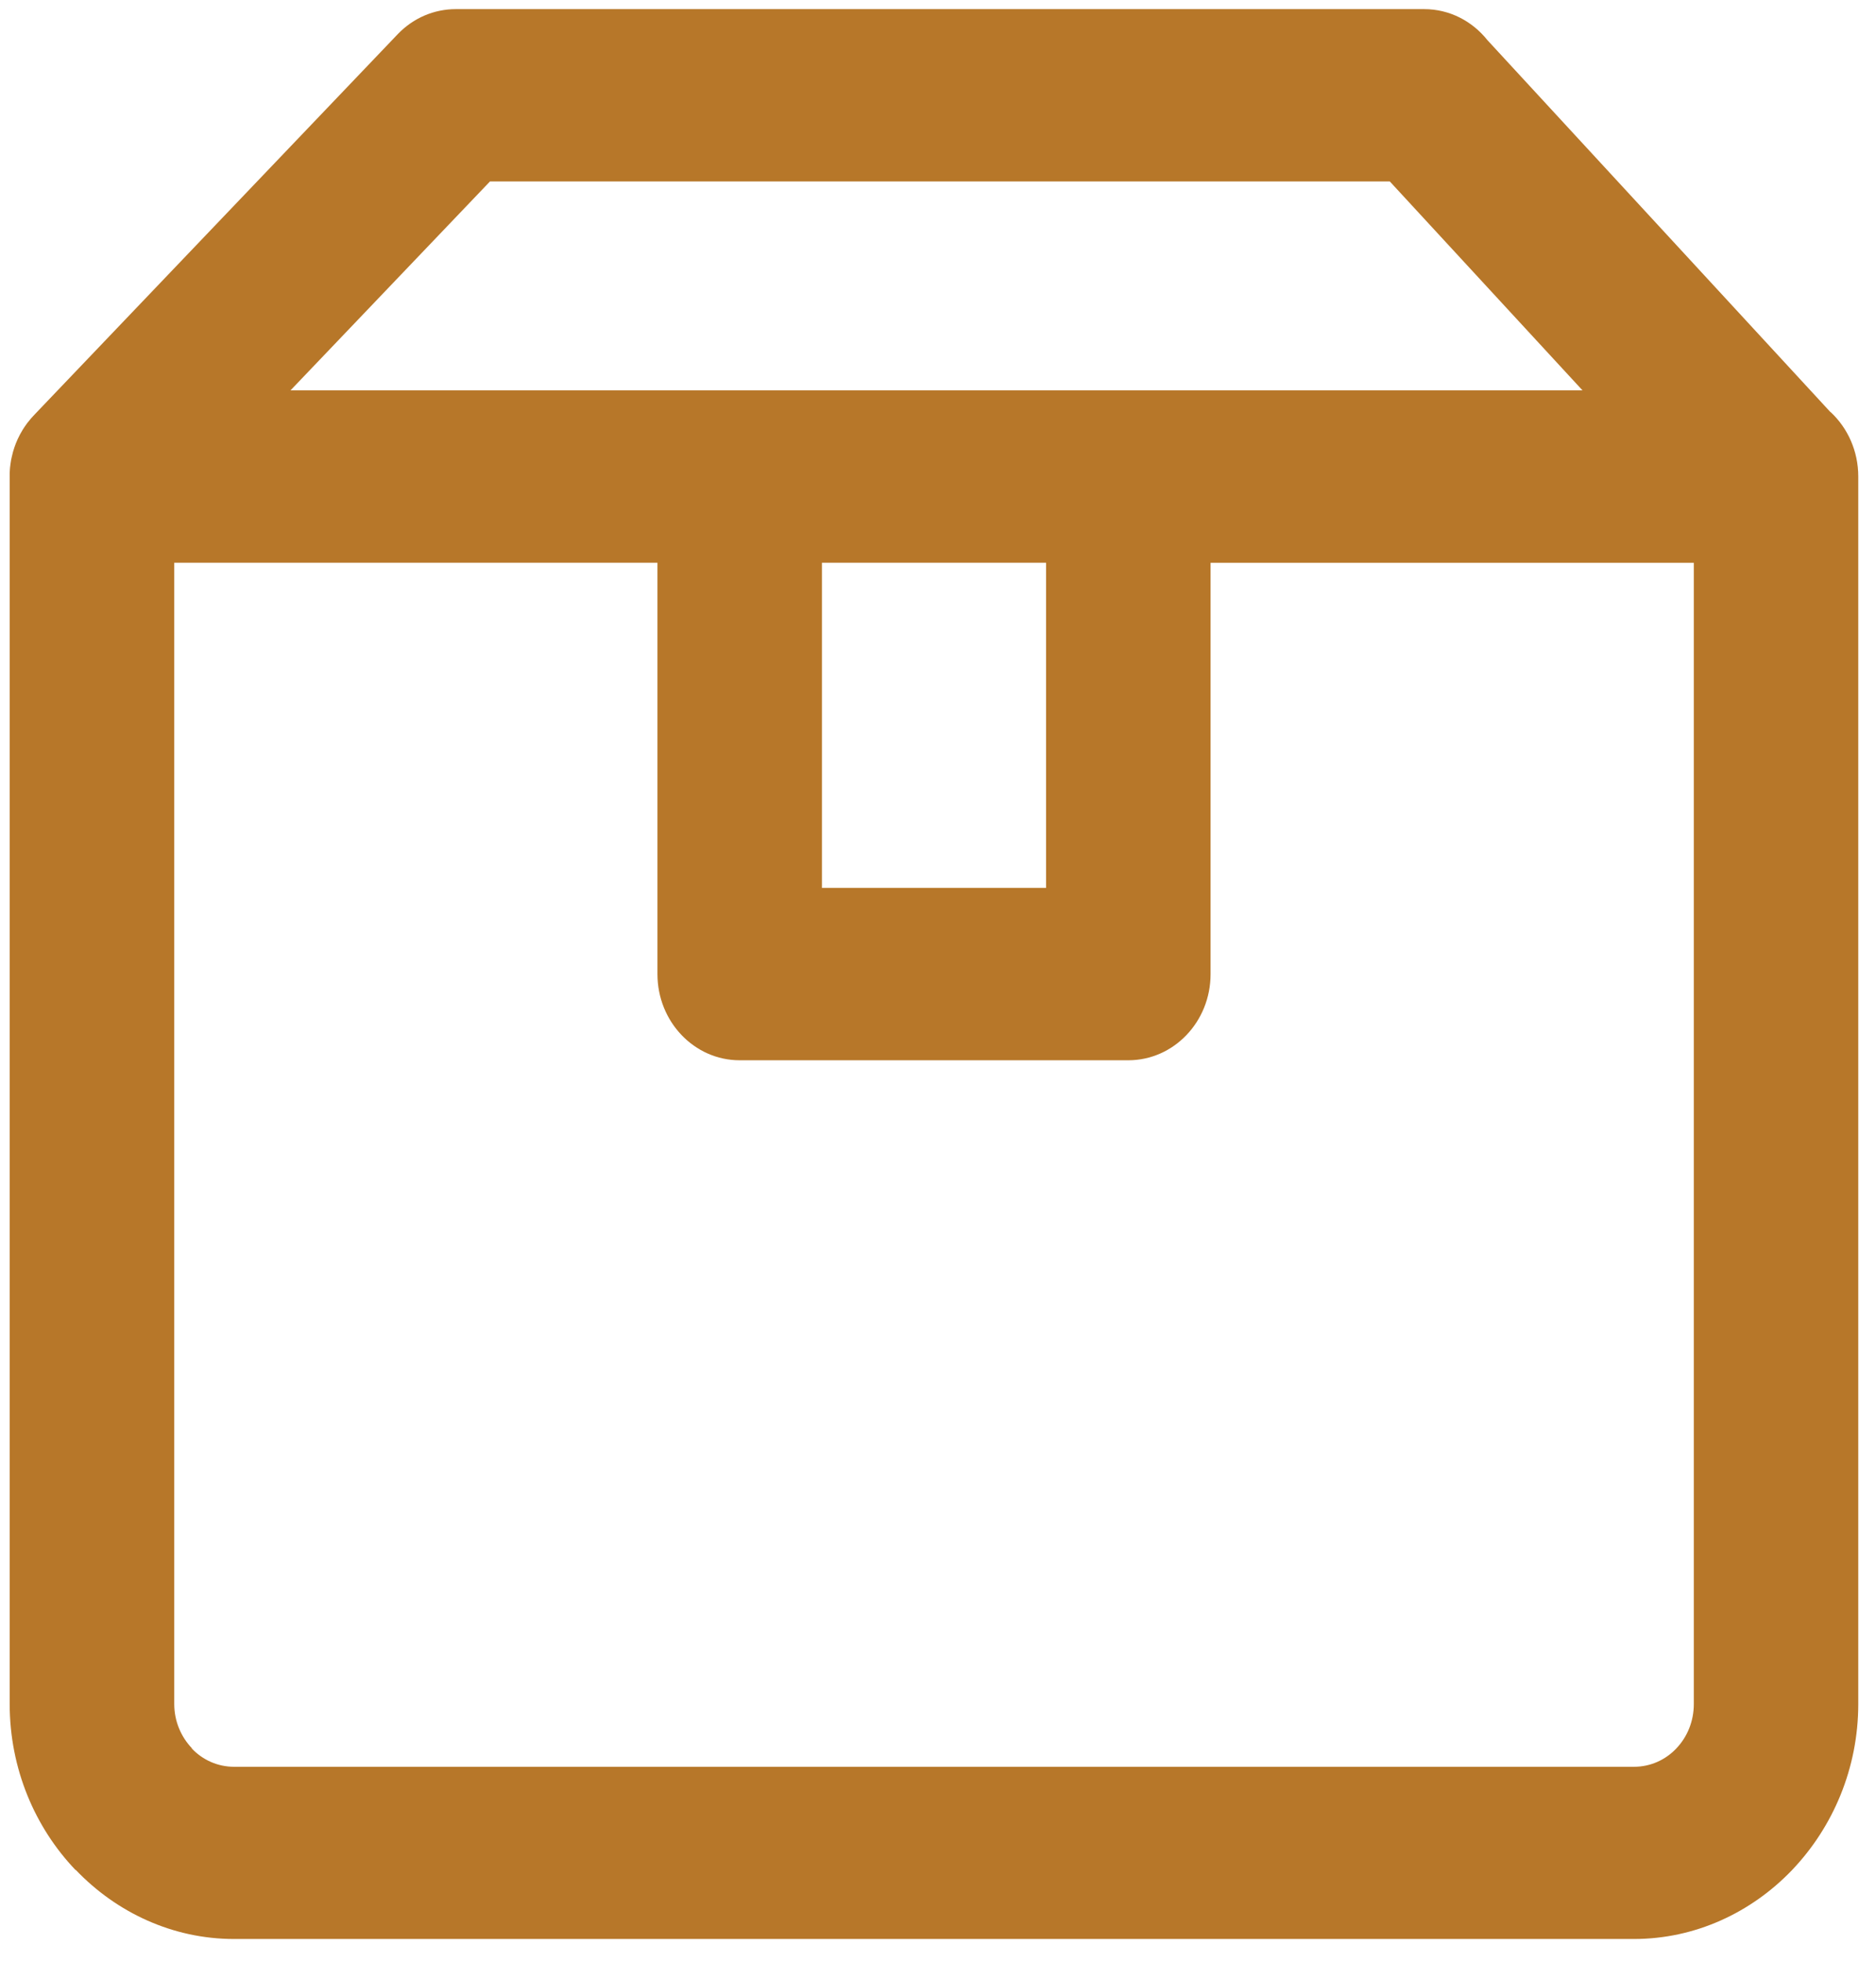 <svg width="44" height="46" viewBox="0 0 44 46" fill="none" xmlns="http://www.w3.org/2000/svg">
<path d="M6.814 9.153H17.348H26.463H37.116L32.597 4.255H11.492L6.814 9.153ZM42.938 9.665C43.335 10.035 43.584 10.575 43.584 11.174V39.956C43.584 41.464 42.992 42.84 42.039 43.842L42.027 43.855C41.071 44.85 39.759 45.467 38.322 45.467H5.49C4.048 45.467 2.732 44.846 1.776 43.846L1.772 43.85C0.819 42.853 0.227 41.474 0.227 39.956V11.174V11.148V11.123V11.096L0.228 11.071V11.07L0.23 11.043L0.231 11.019V11.018L0.233 10.993L0.235 10.969V10.966L0.238 10.941L0.248 10.865L0.252 10.84L0.255 10.818L0.256 10.814L0.26 10.789L0.264 10.767L0.265 10.764L0.276 10.714L0.282 10.69L0.287 10.669L0.288 10.665L0.294 10.64L0.3 10.616L0.306 10.592L0.312 10.572L0.314 10.568L0.321 10.544L0.329 10.519L0.336 10.496C0.357 10.434 0.381 10.372 0.408 10.312L0.415 10.297L0.418 10.29C0.449 10.223 0.483 10.159 0.521 10.097L0.528 10.084L0.533 10.076C0.563 10.027 0.595 9.981 0.628 9.936L0.635 9.925L0.642 9.917C0.697 9.845 0.757 9.775 0.821 9.71L9.325 0.805C9.701 0.411 10.195 0.214 10.689 0.214H33.404C33.998 0.214 34.53 0.496 34.884 0.939L42.933 9.665H42.938ZM28.393 13.195V22.842C28.393 23.958 27.529 24.862 26.463 24.862H17.348C16.284 24.862 15.42 23.957 15.42 22.842V13.195H4.087V39.957C4.087 40.36 4.246 40.727 4.501 40.994L4.497 40.998L4.501 41.003C4.752 41.266 5.102 41.429 5.491 41.429H38.323C38.712 41.429 39.062 41.266 39.313 41.003L39.32 40.995C39.57 40.733 39.727 40.366 39.727 39.958V13.196H28.394L28.393 13.195ZM19.278 13.195V20.821H24.535V13.195H19.278Z" fill="#B77729"/>
</svg>
